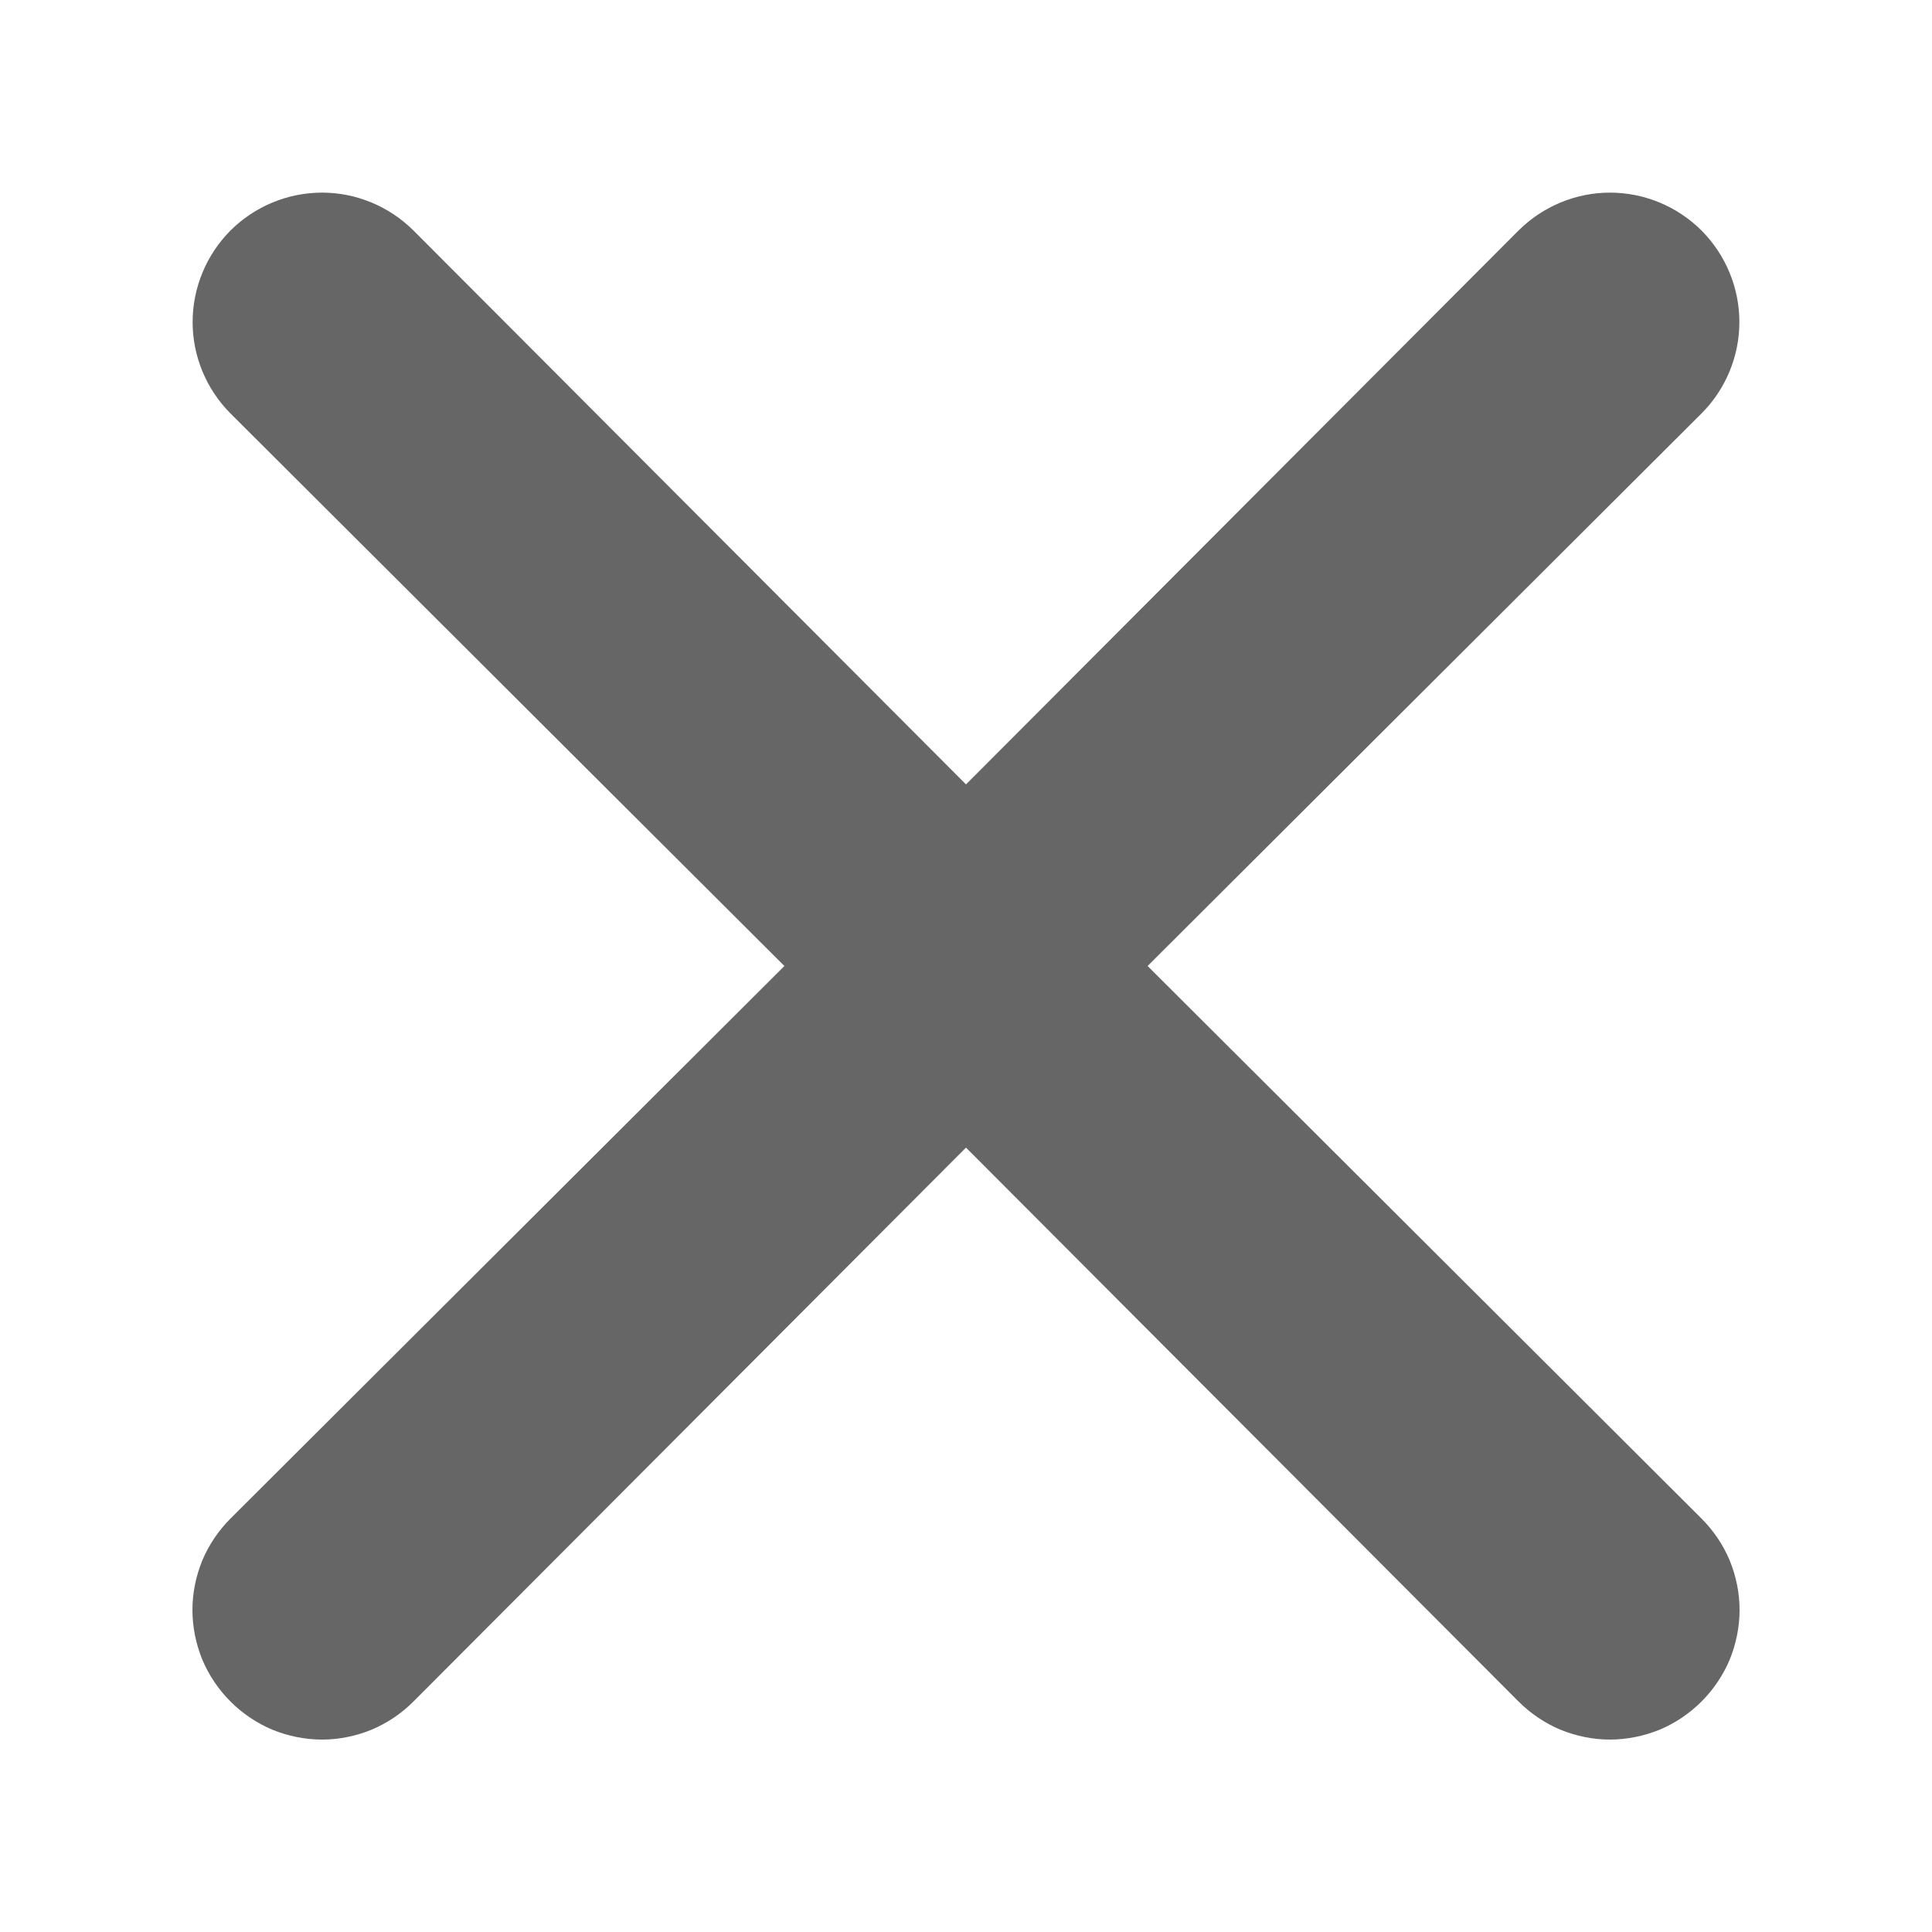 <svg width="10" height="10" viewBox="0 0 10 10" fill="none" xmlns="http://www.w3.org/2000/svg">
<path d="M5.94 5L8.807 2.14C8.932 2.015 9.003 1.844 9.003 1.667C9.003 1.489 8.932 1.319 8.807 1.193C8.681 1.068 8.511 0.997 8.333 0.997C8.156 0.997 7.986 1.068 7.86 1.193L5 4.06L2.14 1.193C2.014 1.068 1.844 0.997 1.667 0.997C1.489 0.997 1.319 1.068 1.193 1.193C1.068 1.319 0.997 1.489 0.997 1.667C0.997 1.844 1.068 2.015 1.193 2.14L4.06 5L1.193 7.86C1.131 7.922 1.081 7.996 1.047 8.077C1.014 8.158 0.996 8.245 0.996 8.333C0.996 8.421 1.014 8.509 1.047 8.59C1.081 8.671 1.131 8.745 1.193 8.807C1.255 8.869 1.329 8.919 1.41 8.953C1.491 8.986 1.579 9.004 1.667 9.004C1.755 9.004 1.842 8.986 1.923 8.953C2.004 8.919 2.078 8.869 2.14 8.807L5 5.94L7.86 8.807C7.922 8.869 7.996 8.919 8.077 8.953C8.158 8.986 8.245 9.004 8.333 9.004C8.421 9.004 8.508 8.986 8.59 8.953C8.671 8.919 8.745 8.869 8.807 8.807C8.869 8.745 8.919 8.671 8.953 8.59C8.986 8.509 9.004 8.421 9.004 8.333C9.004 8.245 8.986 8.158 8.953 8.077C8.919 7.996 8.869 7.922 8.807 7.86L5.94 5Z" fill="#666666"/>
</svg>
